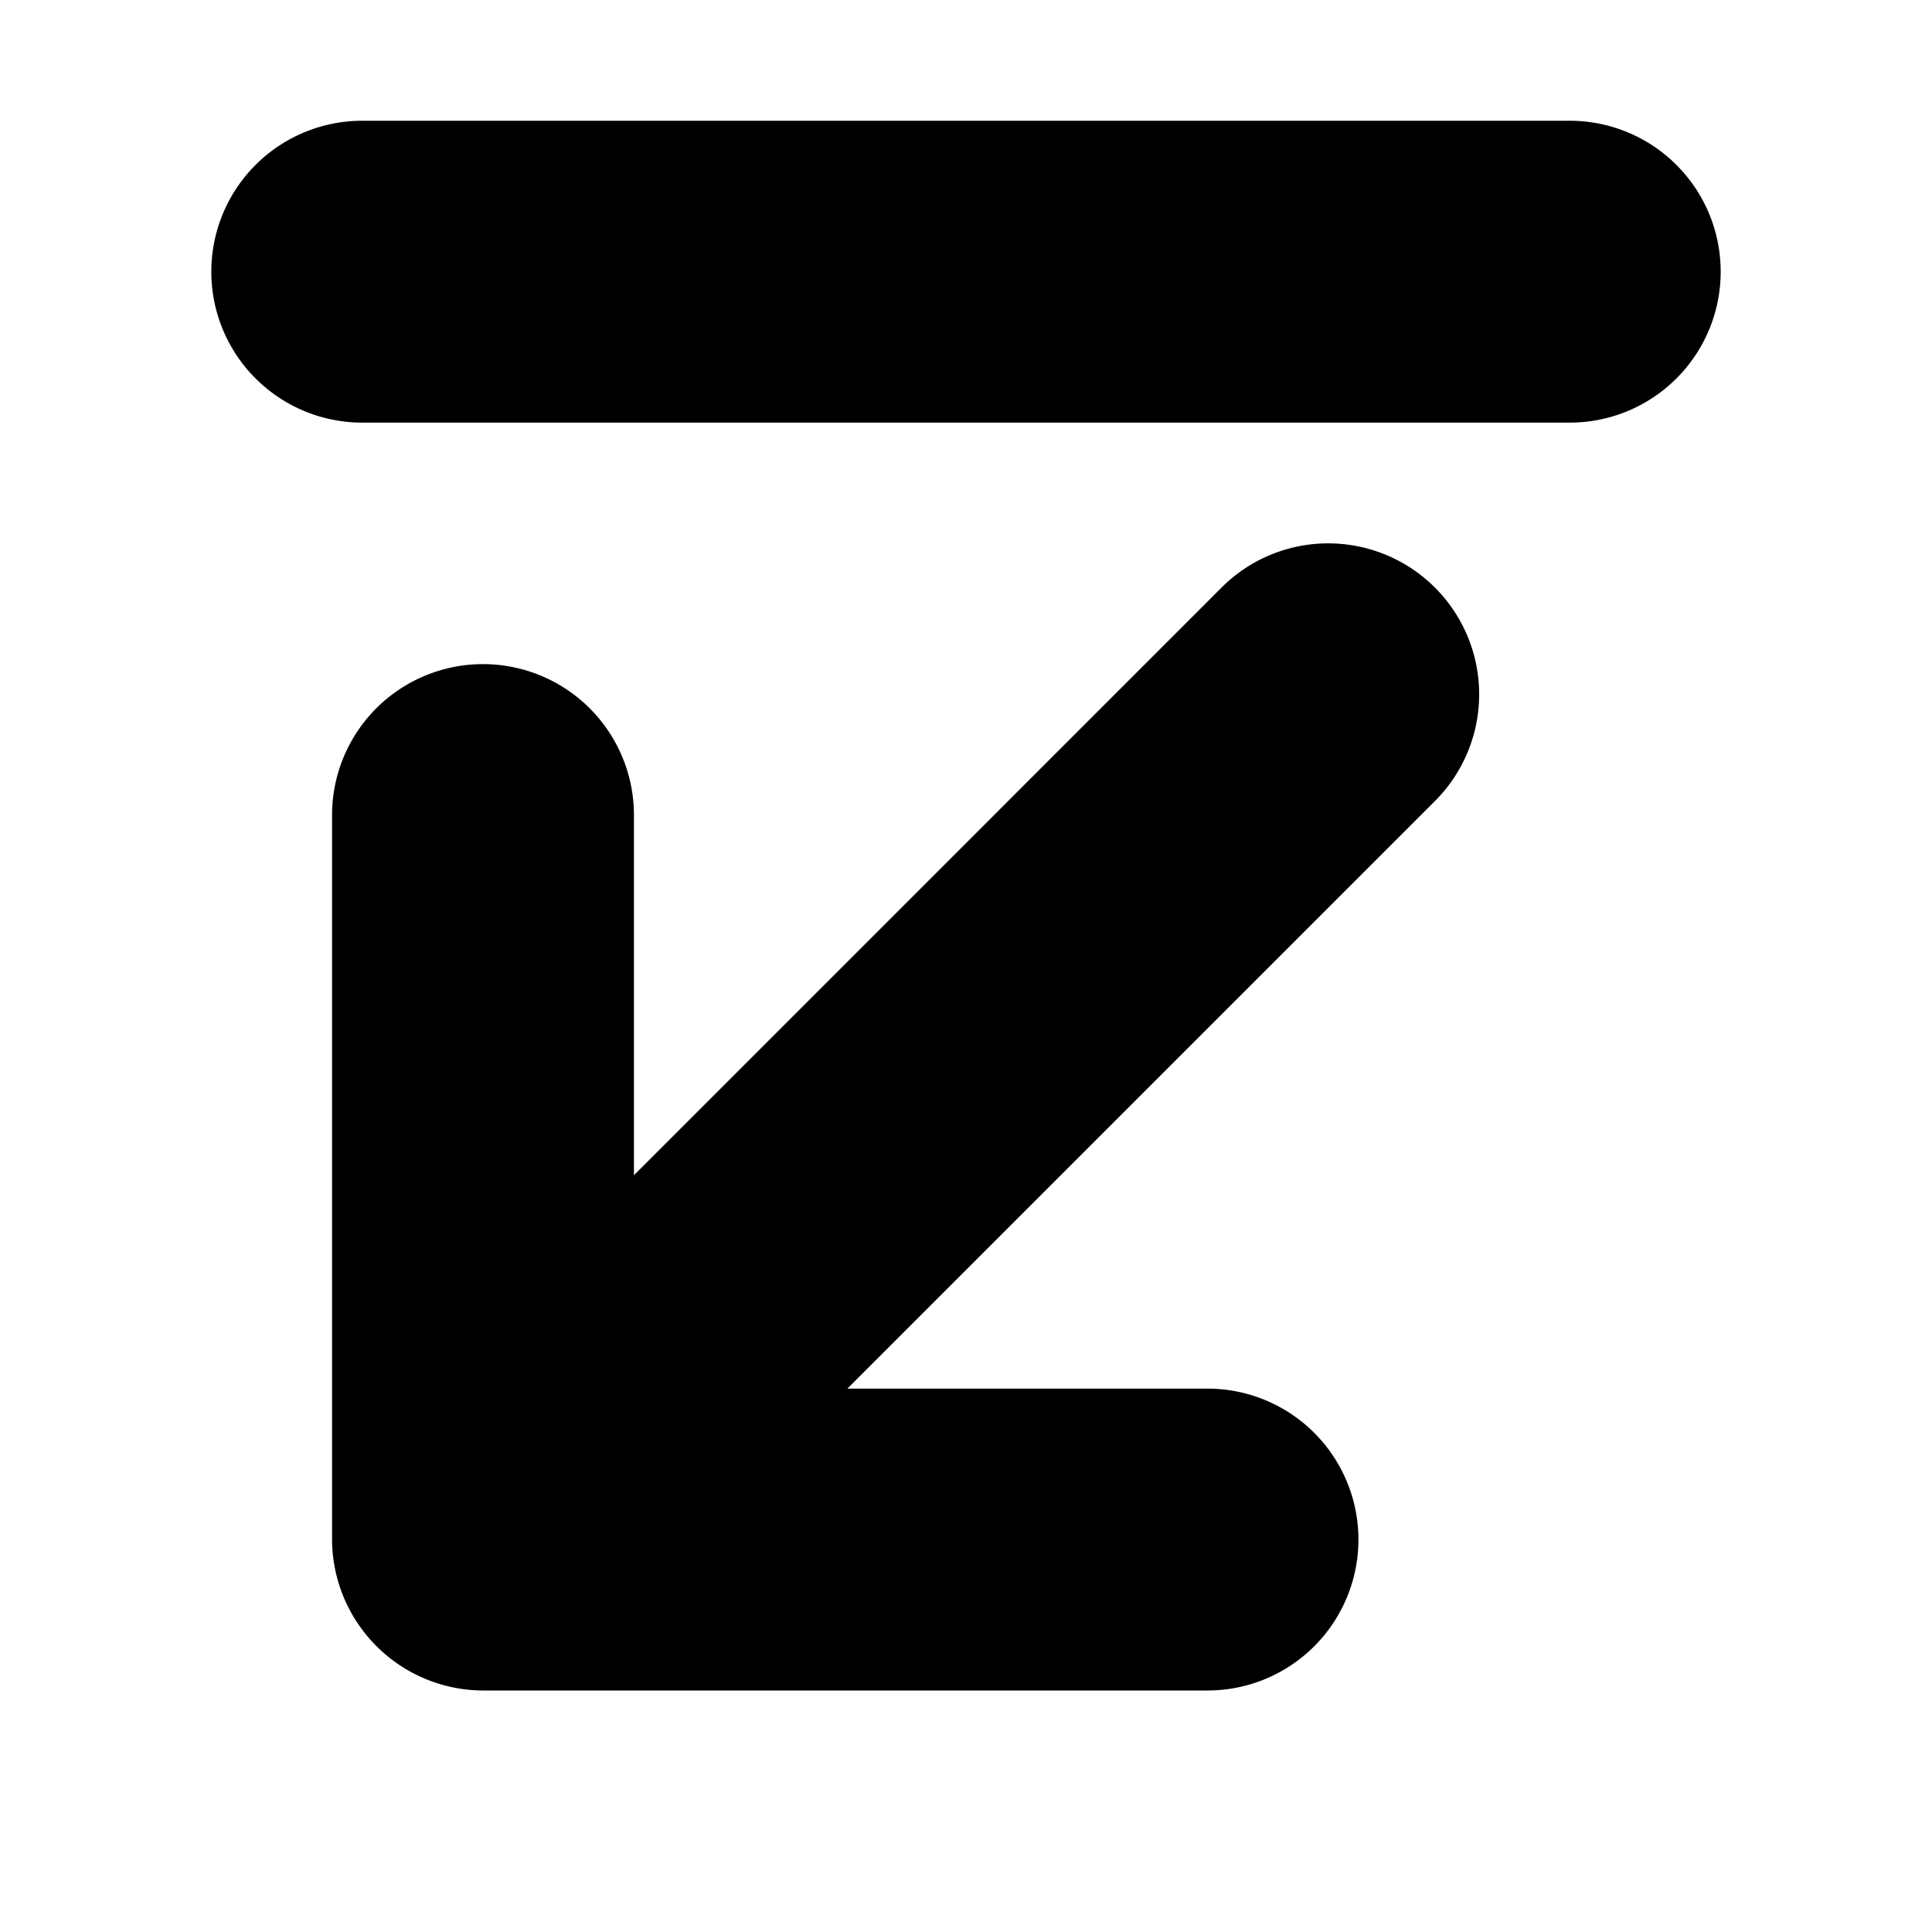 <svg id="Layer_1" data-name="Layer 1" xmlns="http://www.w3.org/2000/svg" viewBox="0 0 256 256">
  <rect width="256" height="256" fill="none"/>
  <rect width="256" height="256" fill="none"/>
  <path d="M176,72a19.935,19.935,0,0,0-14.141,5.859L84,155.719V108a20,20,0,0,0-40,0v96a20.076,20.076,0,0,0,20,20h96a20,20,0,0,0,0-40H112.281l77.859-77.859A20,20,0,0,0,176,72Z"/>
  <path d="M48,56H208a20,20,0,0,0,0-40H48a20,20,0,0,0,0,40Z"/>
</svg>
